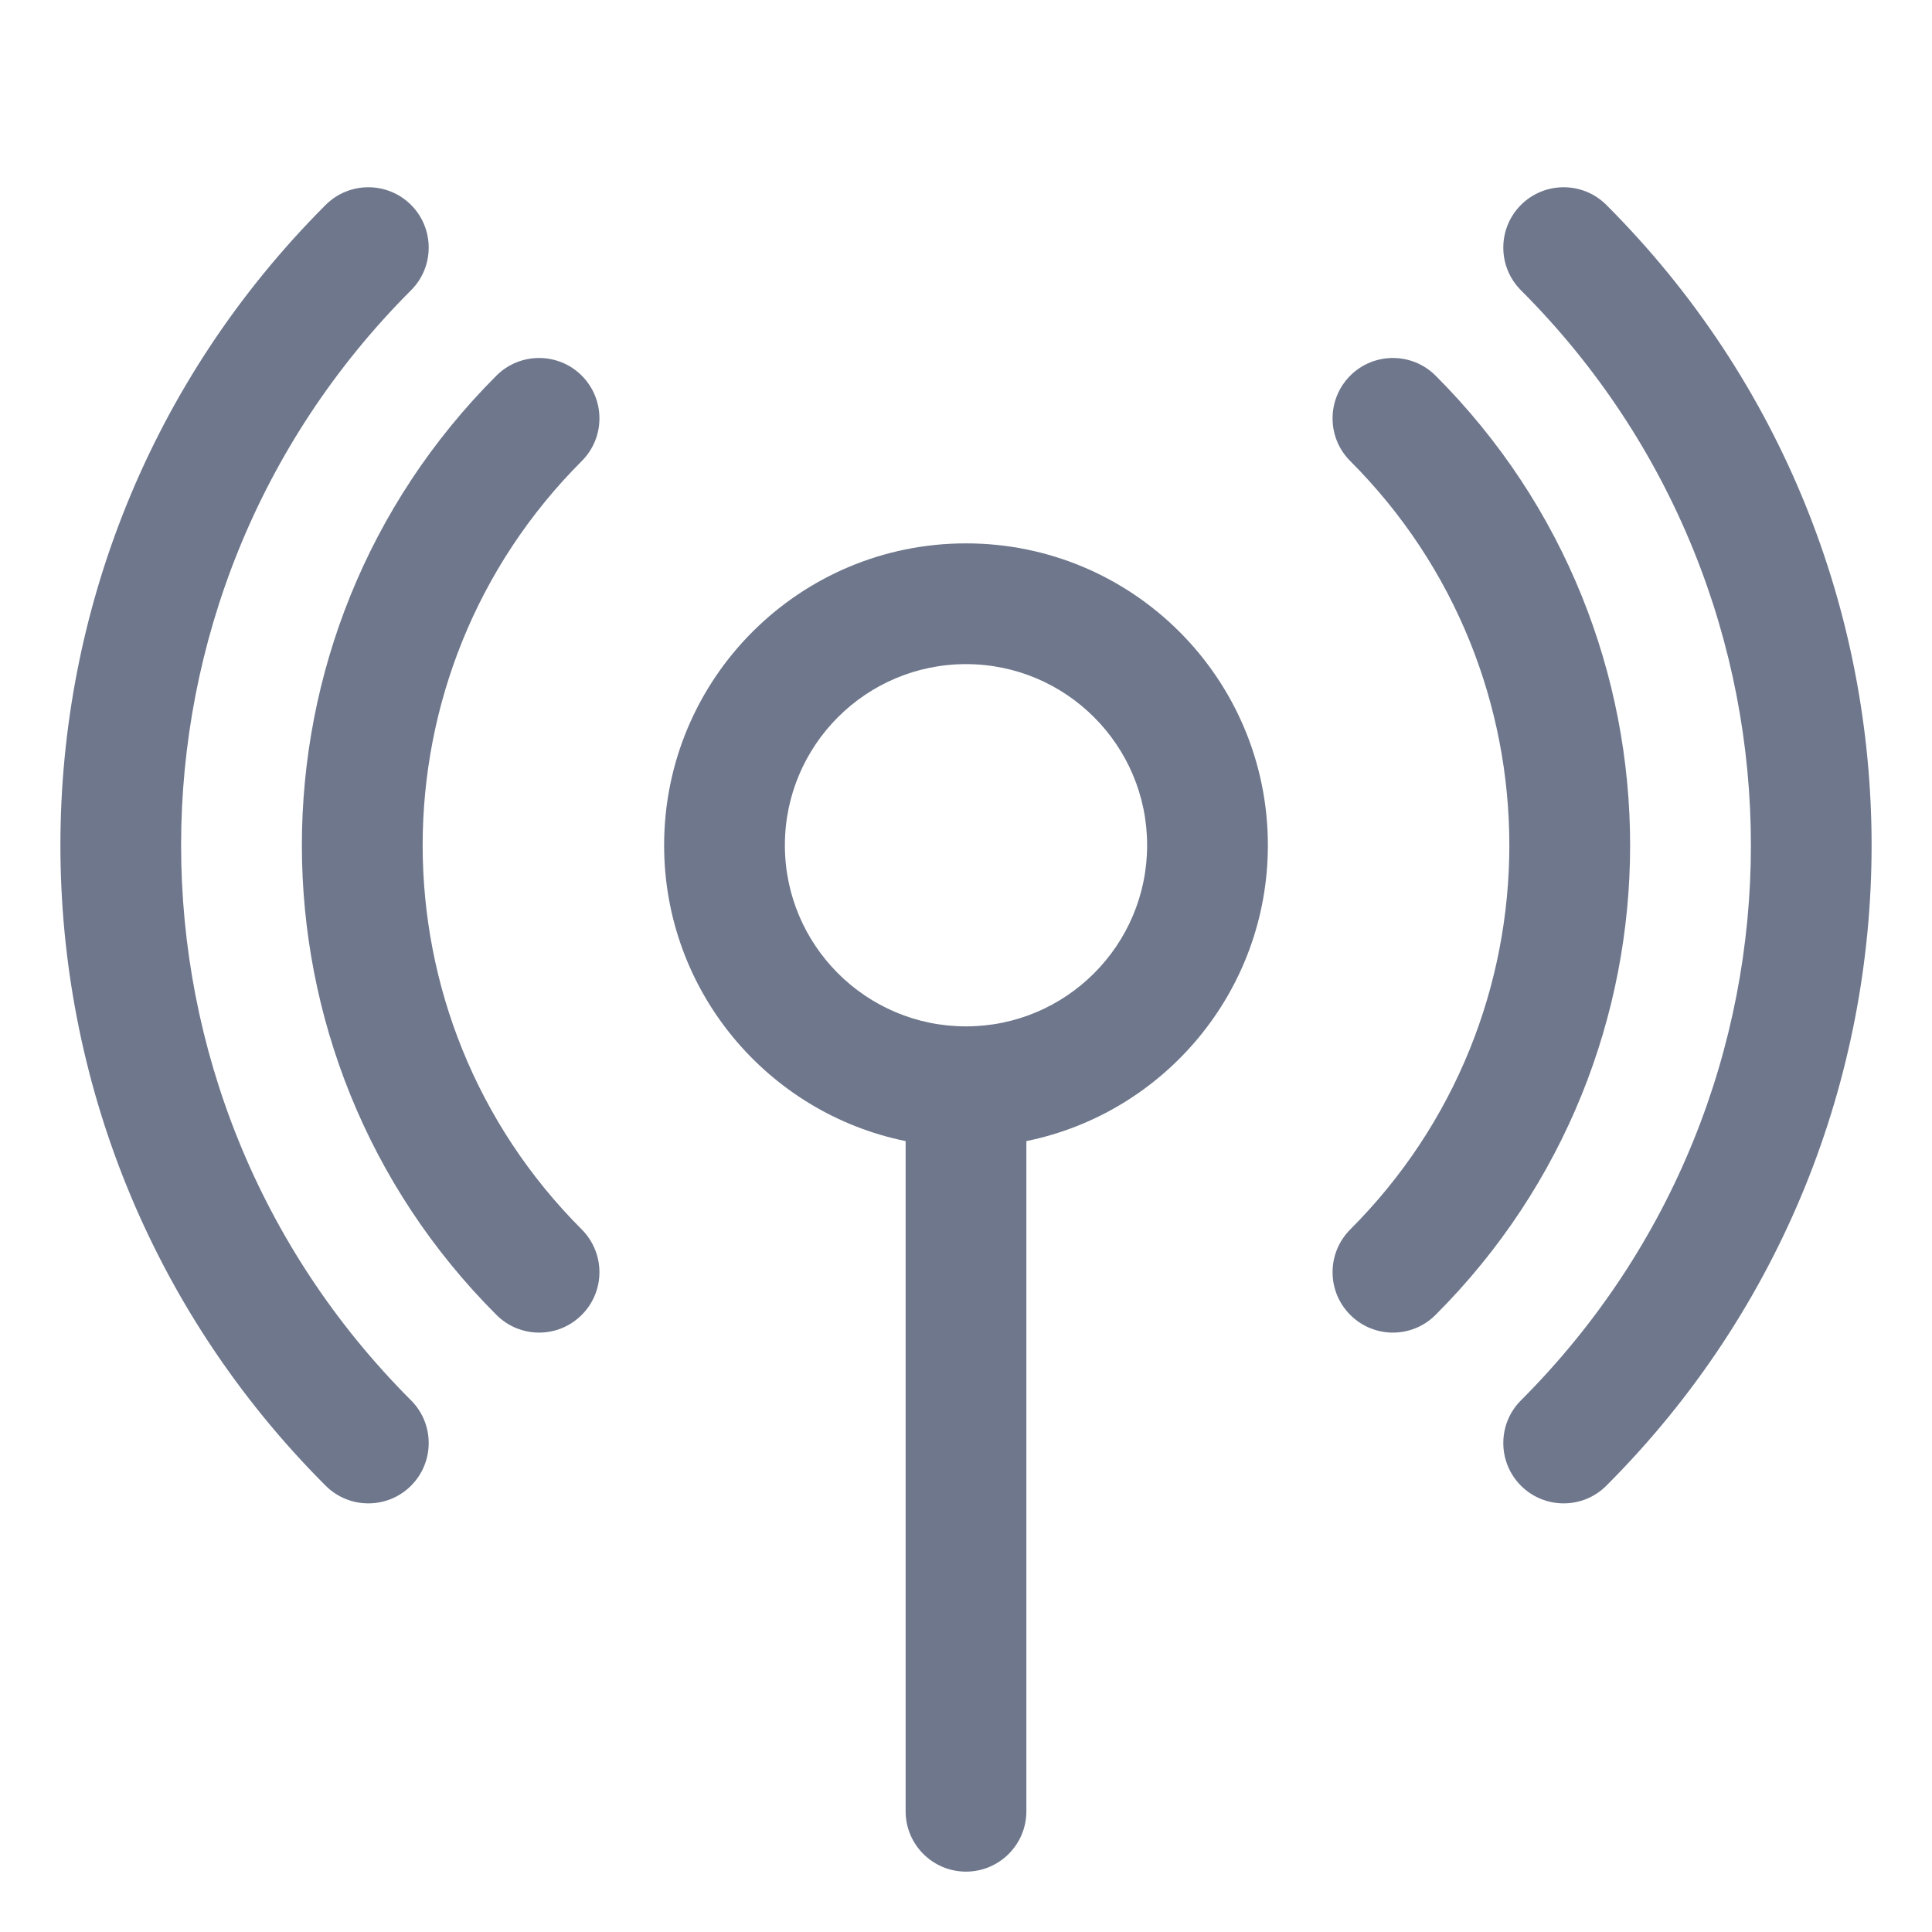 <svg width="16" height="16" viewBox="0 0 16 16" fill="none" xmlns="http://www.w3.org/2000/svg">
<path fill-rule="evenodd" clip-rule="evenodd" d="M3.404 1.697C3.599 1.892 3.599 2.209 3.404 2.404C0.865 4.943 0.865 9.058 3.404 11.597C3.599 11.792 3.599 12.109 3.404 12.304C3.209 12.499 2.892 12.499 2.697 12.304C-0.232 9.375 -0.232 4.626 2.697 1.697C2.892 1.502 3.209 1.502 3.404 1.697ZM12.596 1.697C12.791 1.502 13.108 1.502 13.303 1.697C16.232 4.626 16.232 9.375 13.303 12.304C13.108 12.499 12.791 12.499 12.596 12.304C12.401 12.109 12.401 11.792 12.596 11.597C15.135 9.058 15.135 4.943 12.596 2.404C12.401 2.209 12.401 1.892 12.596 1.697ZM4.818 3.818C5.013 3.623 5.013 3.307 4.818 3.111C4.623 2.916 4.306 2.916 4.111 3.111C1.963 5.259 1.963 8.742 4.111 10.889C4.306 11.085 4.623 11.085 4.818 10.889C5.013 10.694 5.013 10.378 4.818 10.182C3.061 8.425 3.061 5.576 4.818 3.818ZM11.889 3.111C11.694 2.916 11.377 2.916 11.182 3.111C10.987 3.307 10.987 3.623 11.182 3.818C12.939 5.576 12.939 8.425 11.182 10.182C10.987 10.378 10.987 10.694 11.182 10.889C11.377 11.085 11.694 11.085 11.889 10.889C14.037 8.742 14.037 5.259 11.889 3.111ZM6.5 7C6.5 6.172 7.172 5.5 8 5.5C8.828 5.5 9.5 6.172 9.5 7C9.5 7.828 8.828 8.5 8 8.5C7.172 8.5 6.5 7.828 6.5 7ZM8.5 9.45C9.641 9.218 10.5 8.209 10.5 7C10.5 5.619 9.381 4.5 8 4.5C6.619 4.5 5.5 5.619 5.5 7C5.5 8.209 6.359 9.218 7.5 9.45L7.5 15C7.5 15.276 7.724 15.5 8 15.5C8.276 15.5 8.5 15.276 8.5 15V9.45Z" fill="#6E778C"/>
</svg>
